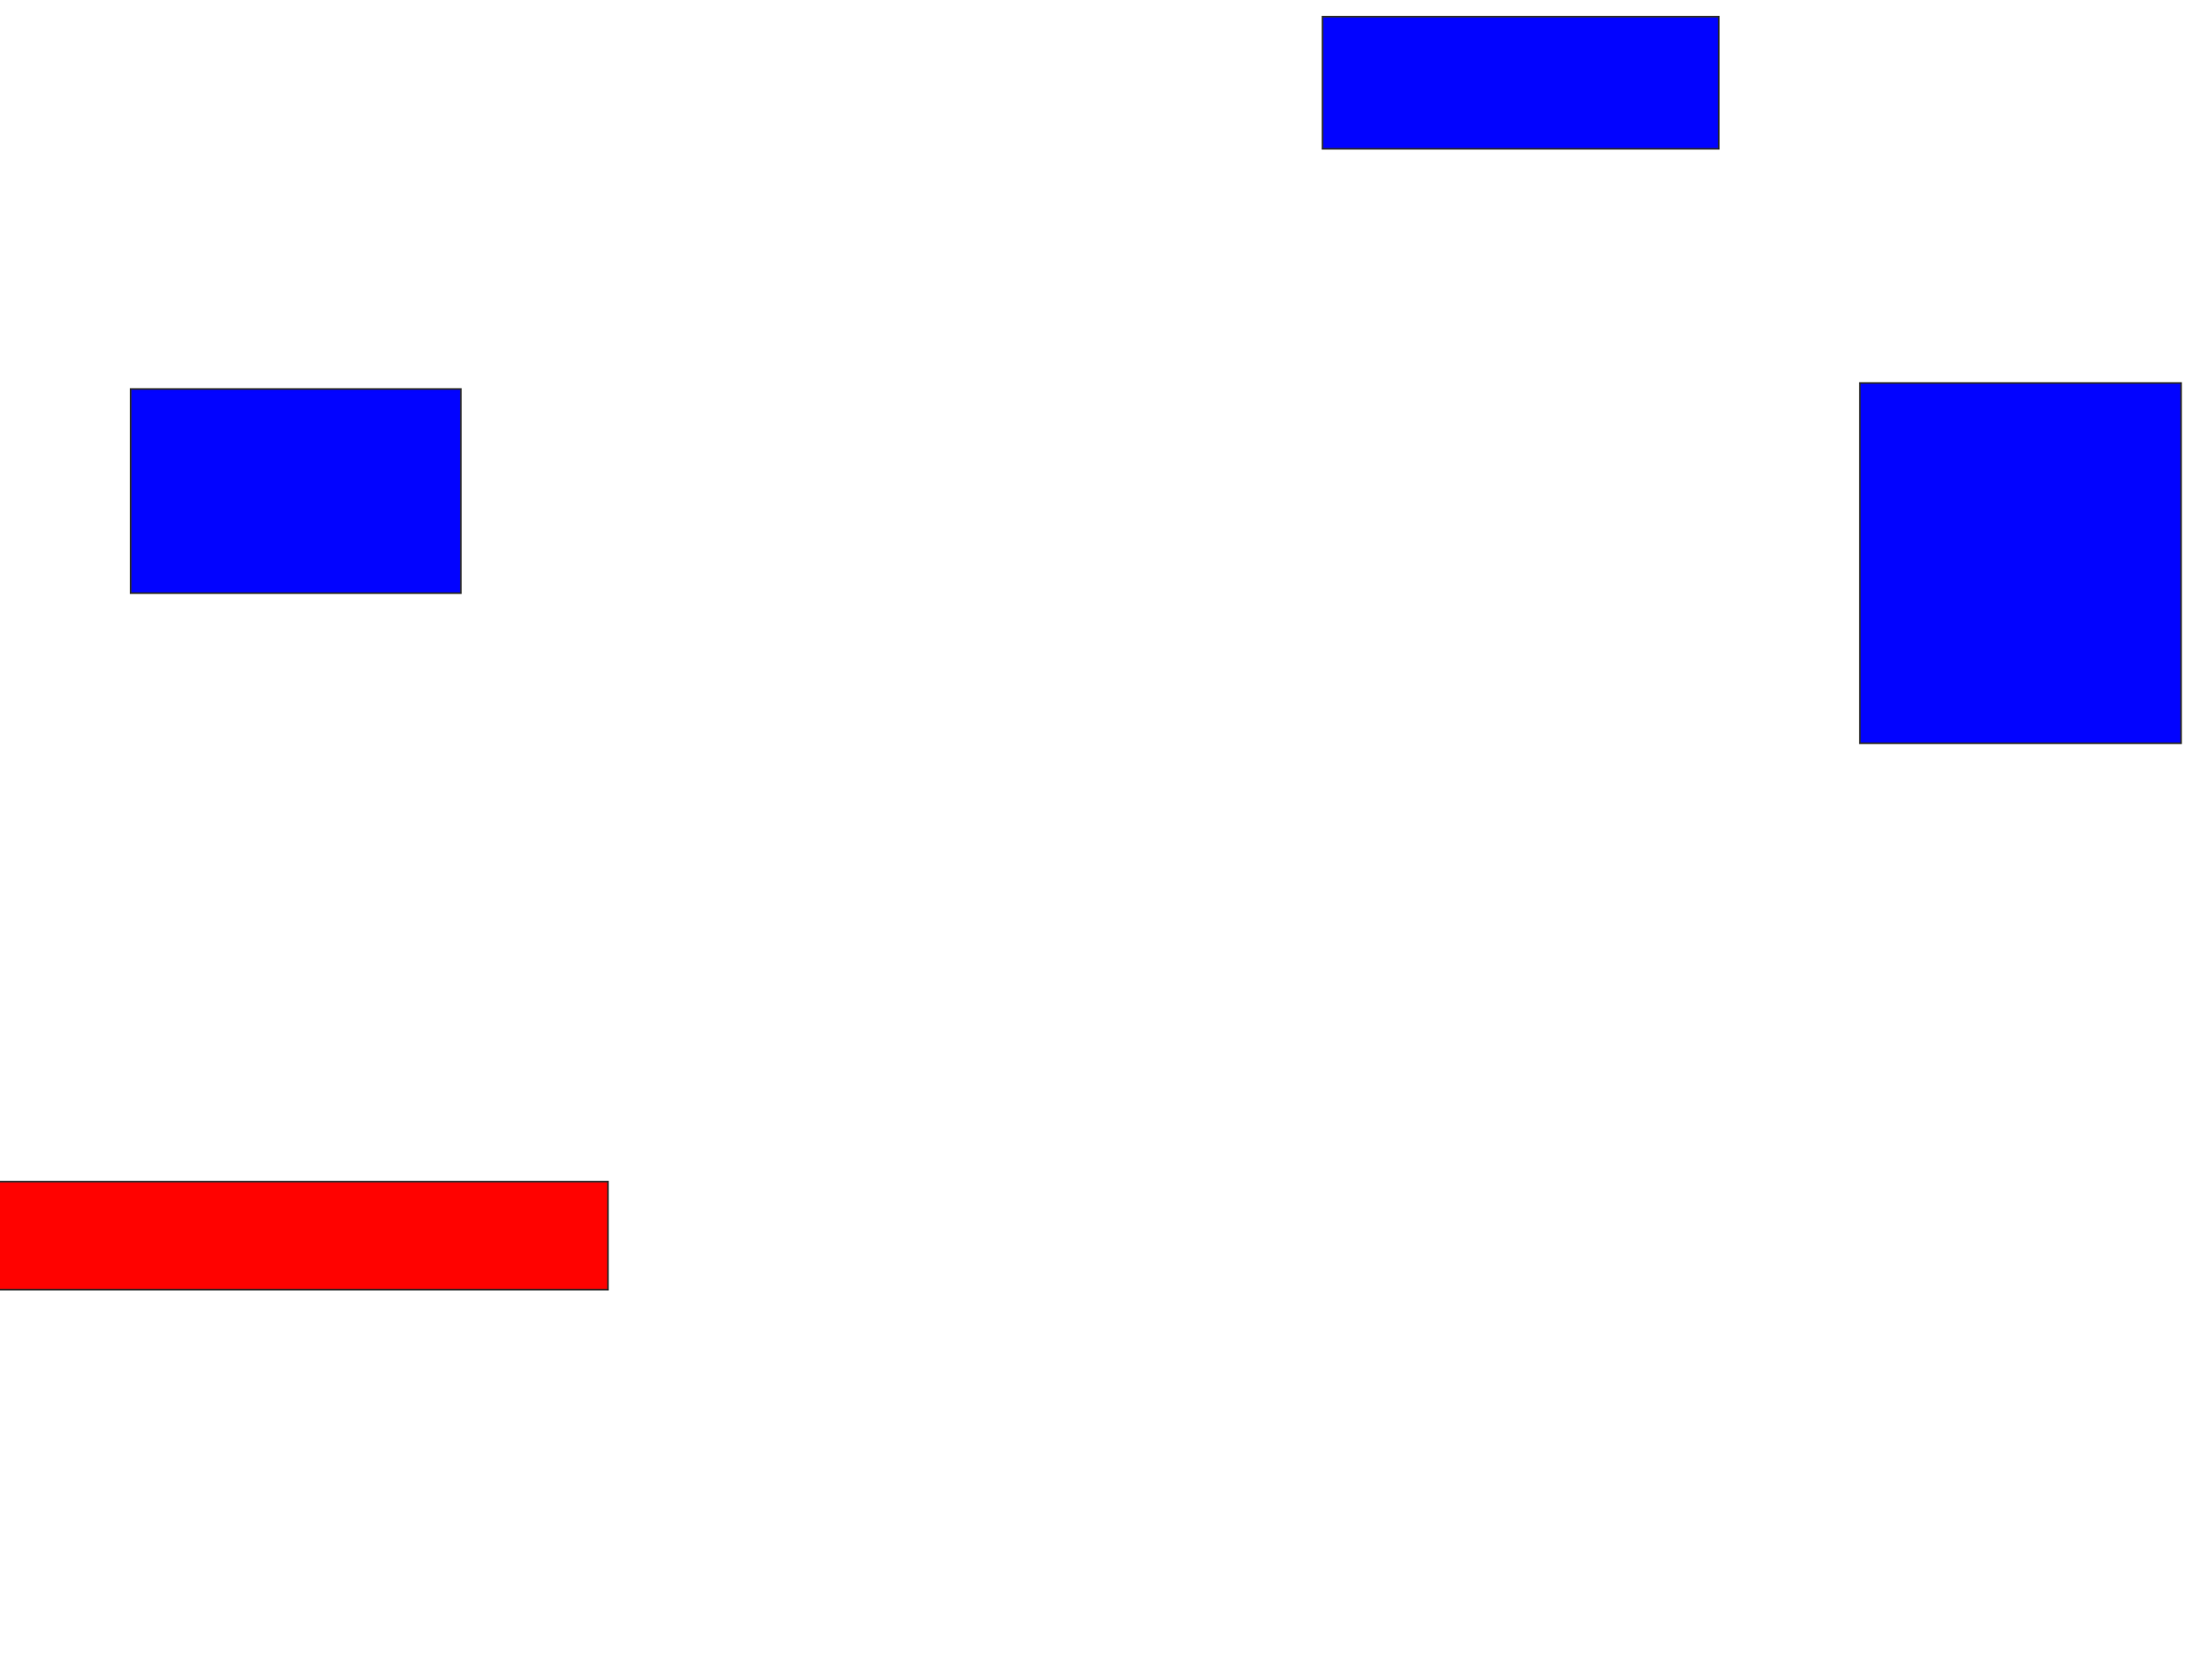 <svg xmlns="http://www.w3.org/2000/svg" width="1362" height="1036">
 <!-- Created with Image Occlusion Enhanced -->
 <g>
  <title>Labels</title>
 </g>
 <g>
  <title>Masks</title>
  <rect id="815adf135ce141f18946beb991abfa33-ao-1" height="81.481" width="244.444" y="10.296" x="815.778" stroke="#2D2D2D" fill="#0203ff"/>
  <rect id="815adf135ce141f18946beb991abfa33-ao-2" height="222.222" width="198.148" y="236.222" x="1147.259" stroke="#2D2D2D" fill="#0203ff"/>
  <rect id="815adf135ce141f18946beb991abfa33-ao-3" height="125.926" width="203.704" y="239.926" x="80.593" stroke="#2D2D2D" fill="#0203ff"/>
  <rect id="815adf135ce141f18946beb991abfa33-ao-4" height="66.667" width="375.926" y="728.815" x="-0.889" stroke="#2D2D2D" fill="#ff0200" class="qshape"/>
 </g>
</svg>